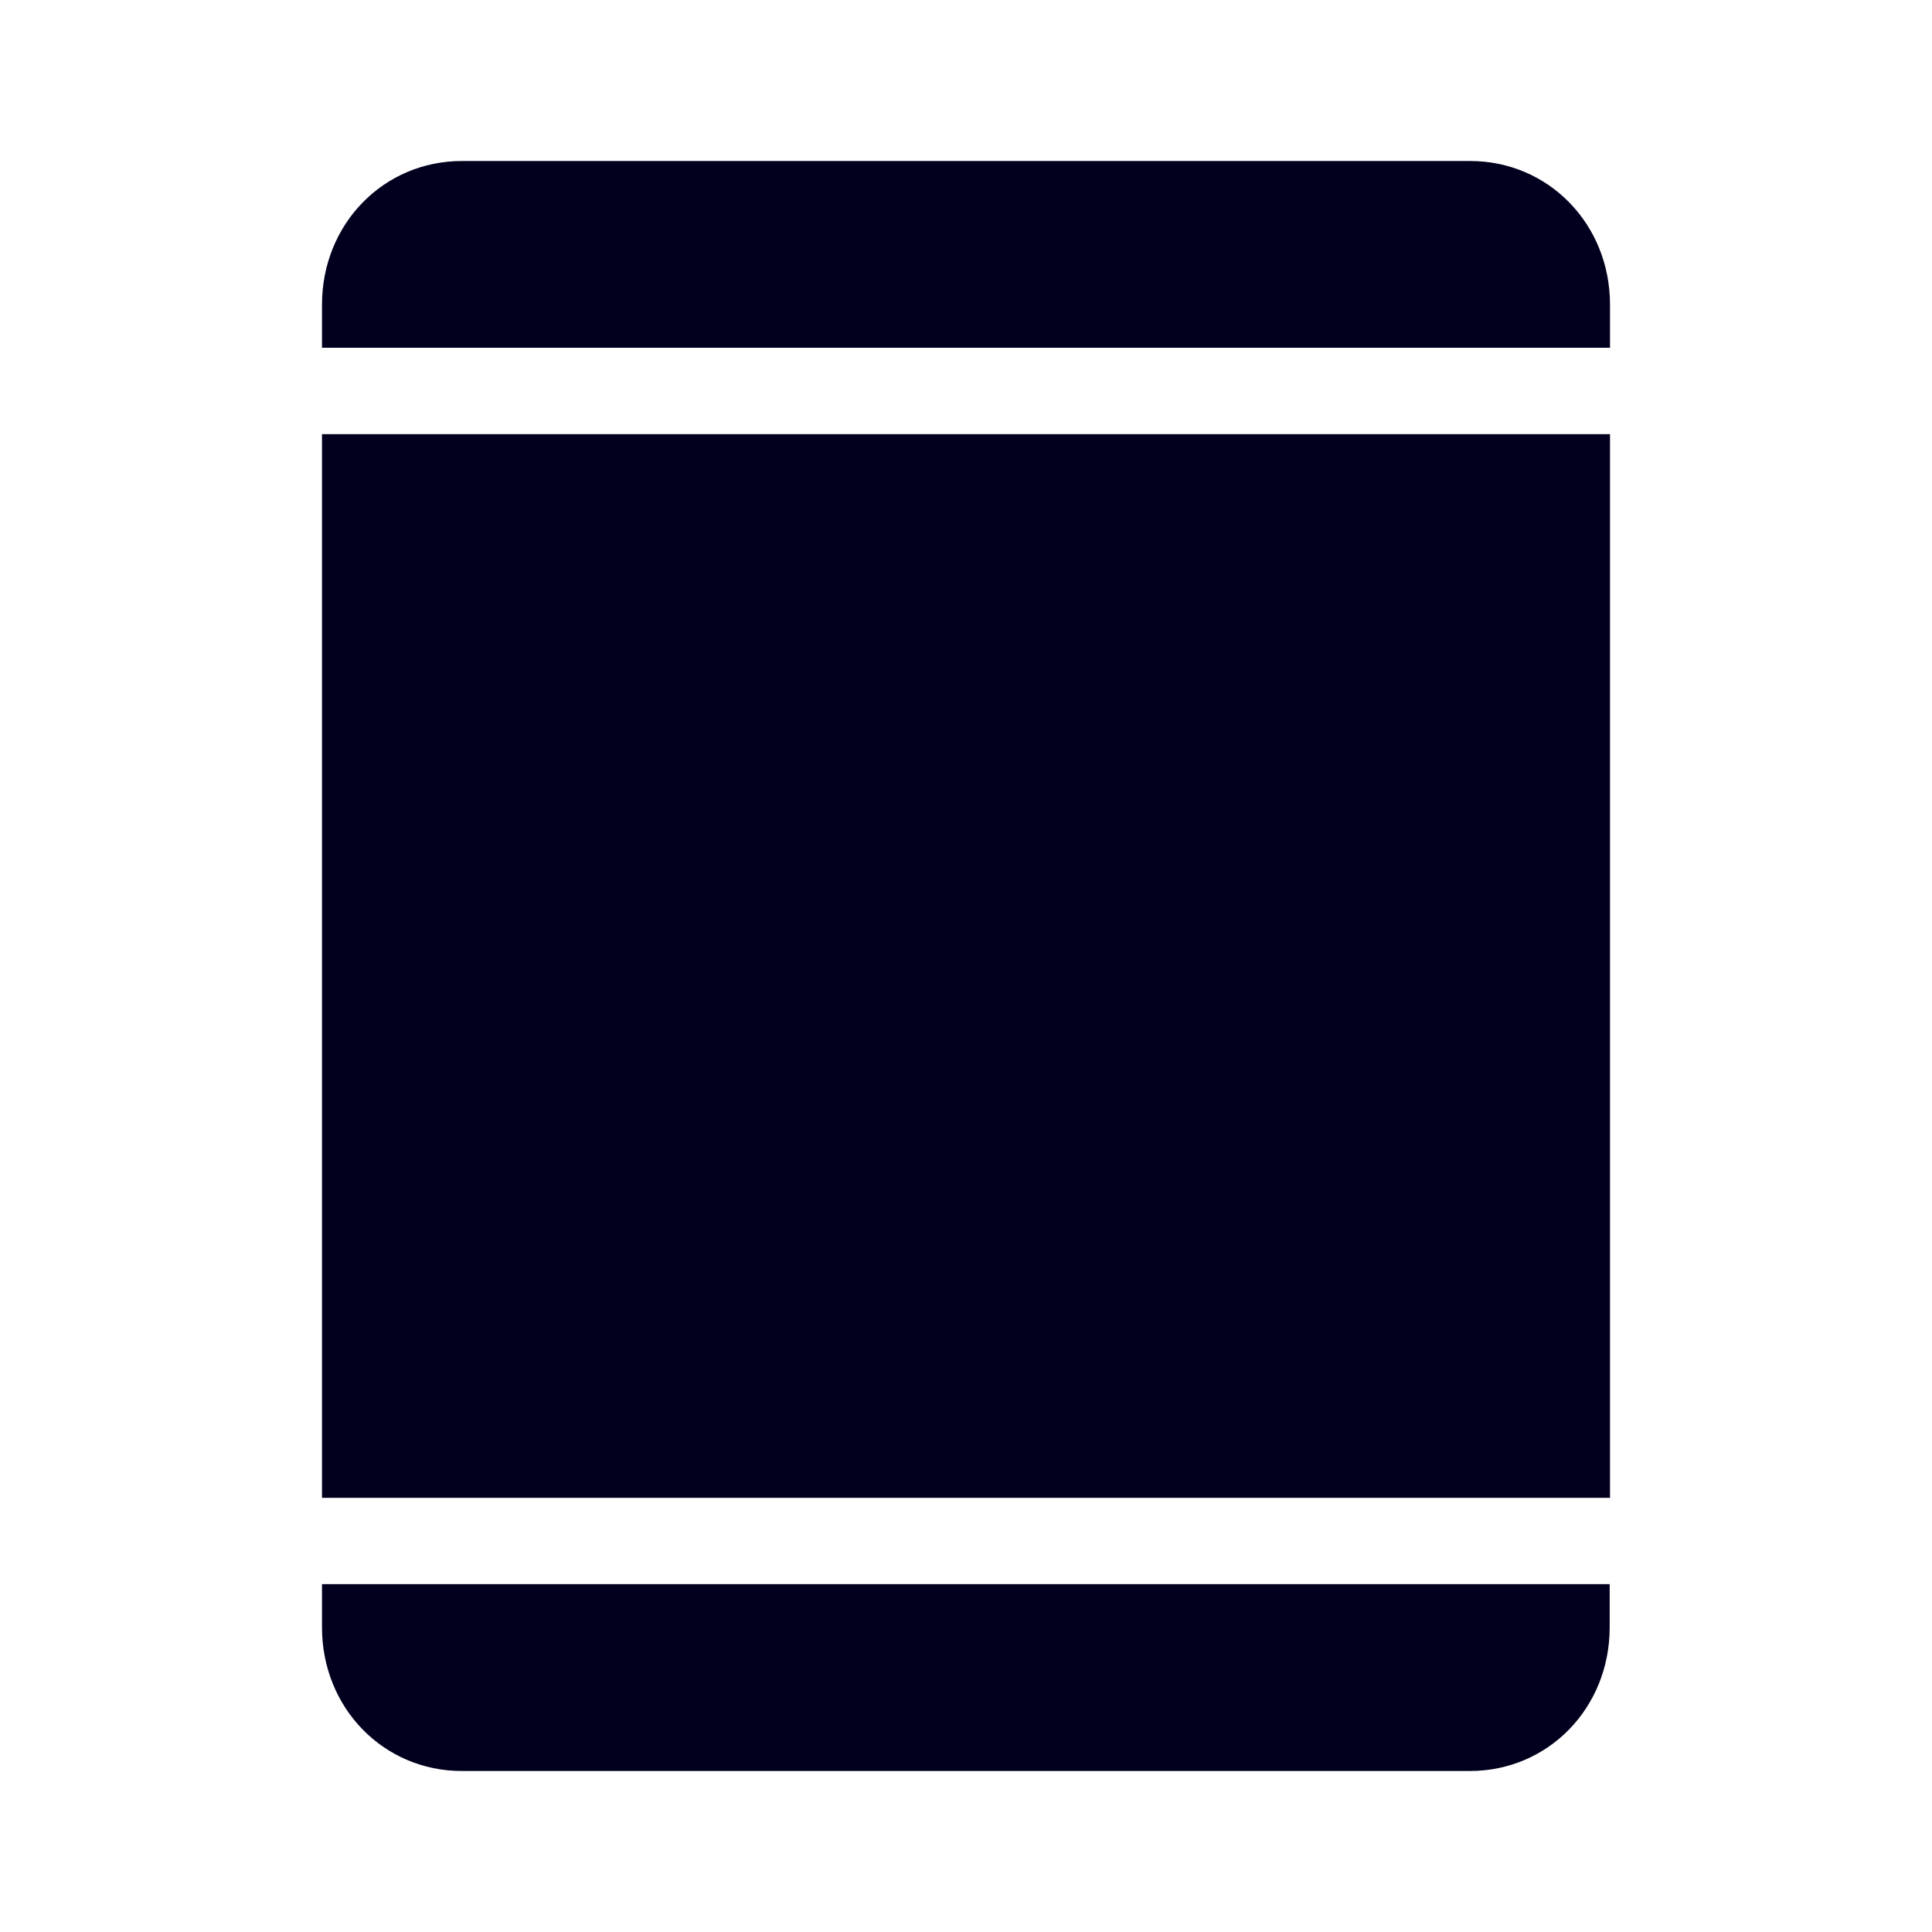<svg xmlns="http://www.w3.org/2000/svg" width="24" height="24" fill="none"><path fill="#00001E" d="M20 4.32v-.536c0-1-.764-1.784-1.738-1.784H5.739C4.764 2 4 2.784 4 3.784v.536zM4 5.393h16v13.214H4zm0 14.823v-.537h15.996v.537c0 1-.763 1.784-1.737 1.784H5.738C4.764 22 4 21.216 4 20.216"/></svg>
